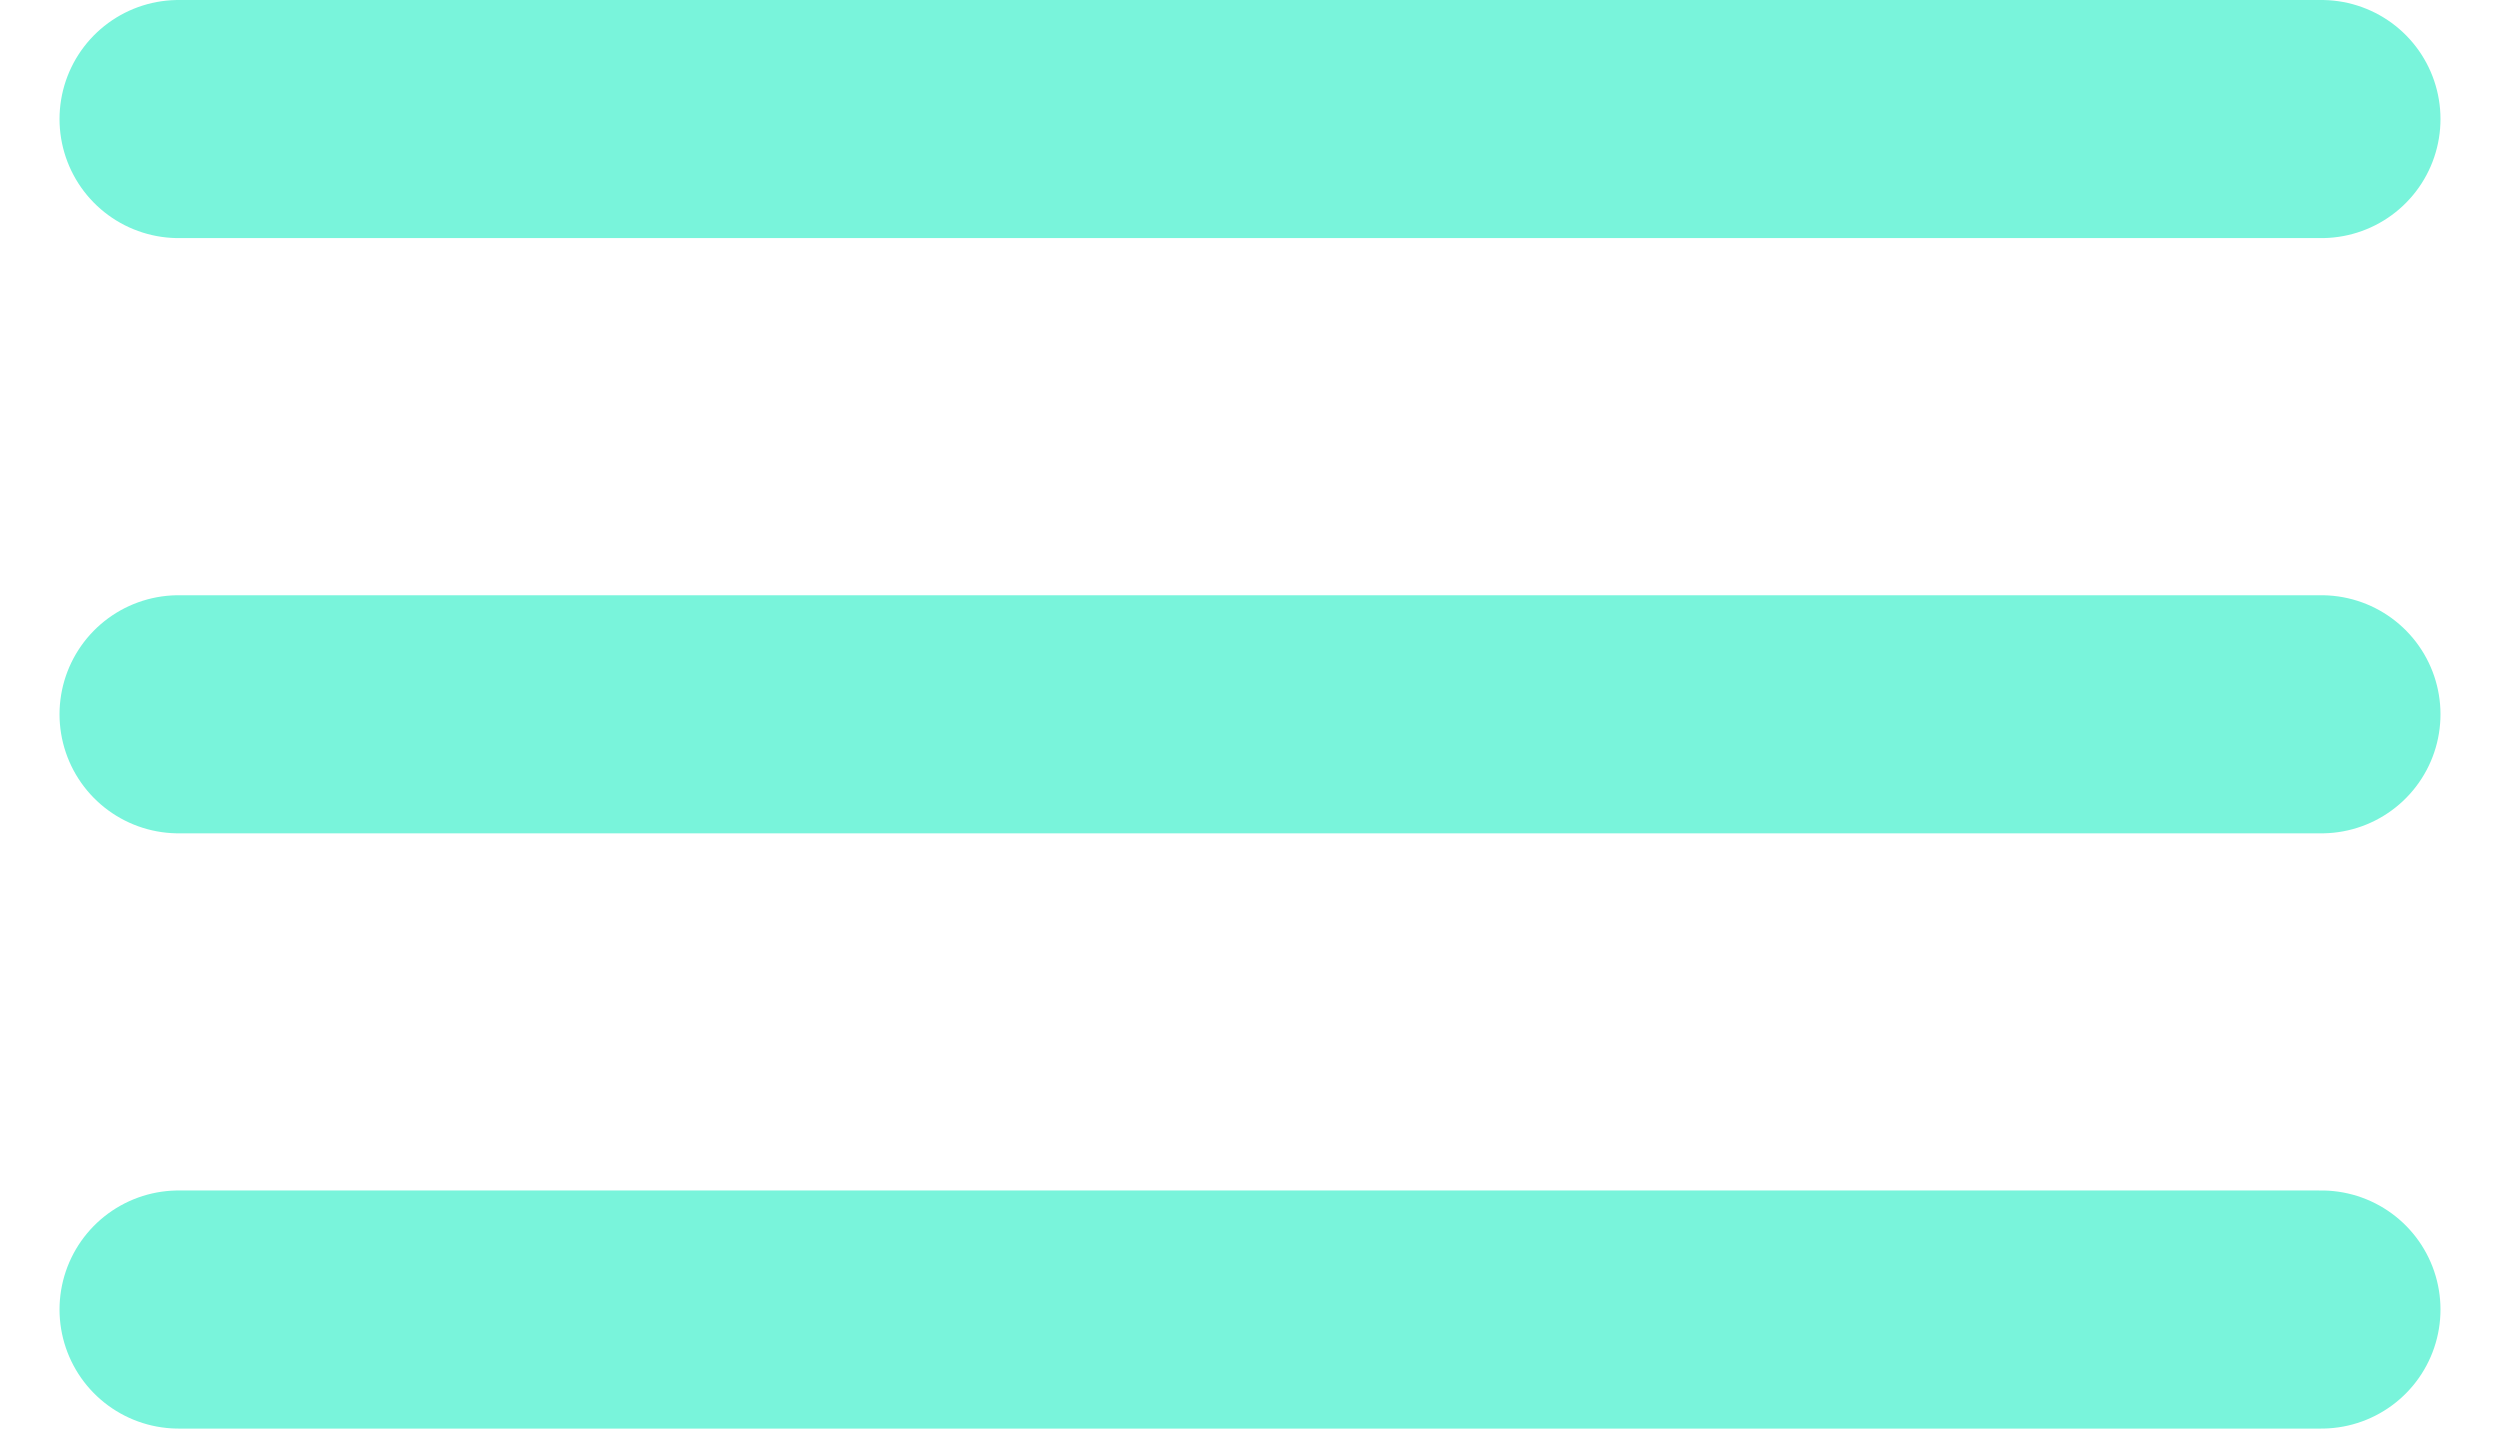 <svg width="21" height="12" viewBox="0 0 21 12" fill="none" xmlns="http://www.w3.org/2000/svg">
<path d="M1.5 11H19.5M1.5 6H19.5M1.5 1H19.5" stroke="#79F4DB" stroke-width="2" stroke-linecap="round" stroke-linejoin="round"/>
</svg>
